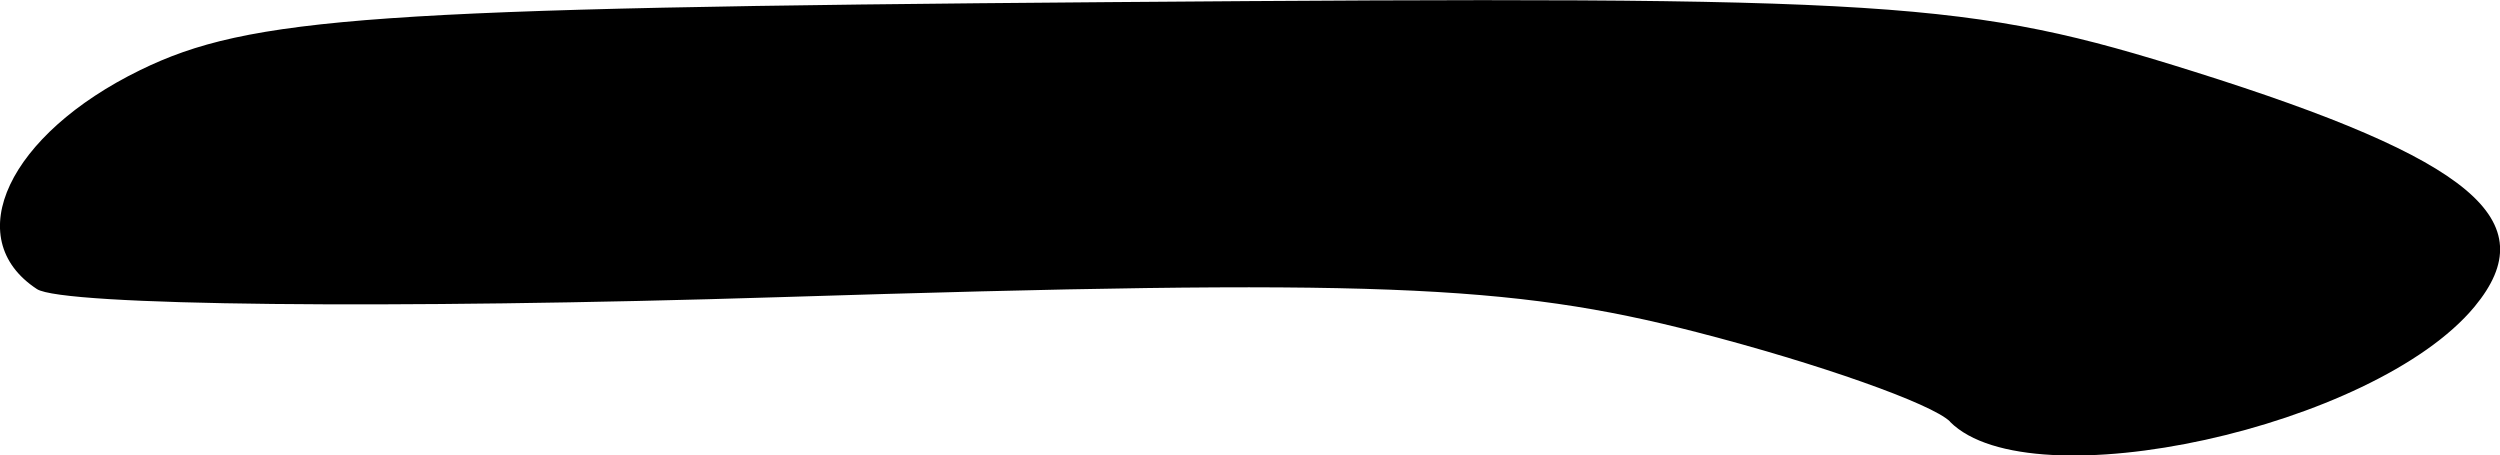<?xml version="1.0" encoding="UTF-8" standalone="no"?>
<!-- Created with Inkscape (http://www.inkscape.org/) -->

<svg
   version="1.1"
   id="svg1"
   width="11.77"
   height="2.143"
   viewBox="0 0 11.77 2.143"
   xmlns="http://www.w3.org/2000/svg"
   xmlns:svg="http://www.w3.org/2000/svg">
  <defs
     id="defs1" />
  <g
     id="g1"
     transform="translate(-250.73,-24.742)">
    <path
       style="fill:#000000"
       d="m 259.911,26.727 c -0.084,-0.084 -0.621,-0.274 -1.192,-0.421 -0.881,-0.227 -1.537,-0.252 -4.319,-0.165 -1.826,0.057 -3.376,0.041 -3.496,-0.038 -0.365,-0.239 -0.134,-0.728 0.486,-1.031 0.514,-0.251 1.101,-0.293 4.56,-0.32 3.714,-0.029 4.043,-0.008 5.109,0.327 1.313,0.413 1.657,0.701 1.321,1.107 -0.471,0.568 -2.088,0.923 -2.469,0.542 z"
       id="path43" />
  </g>
</svg>
